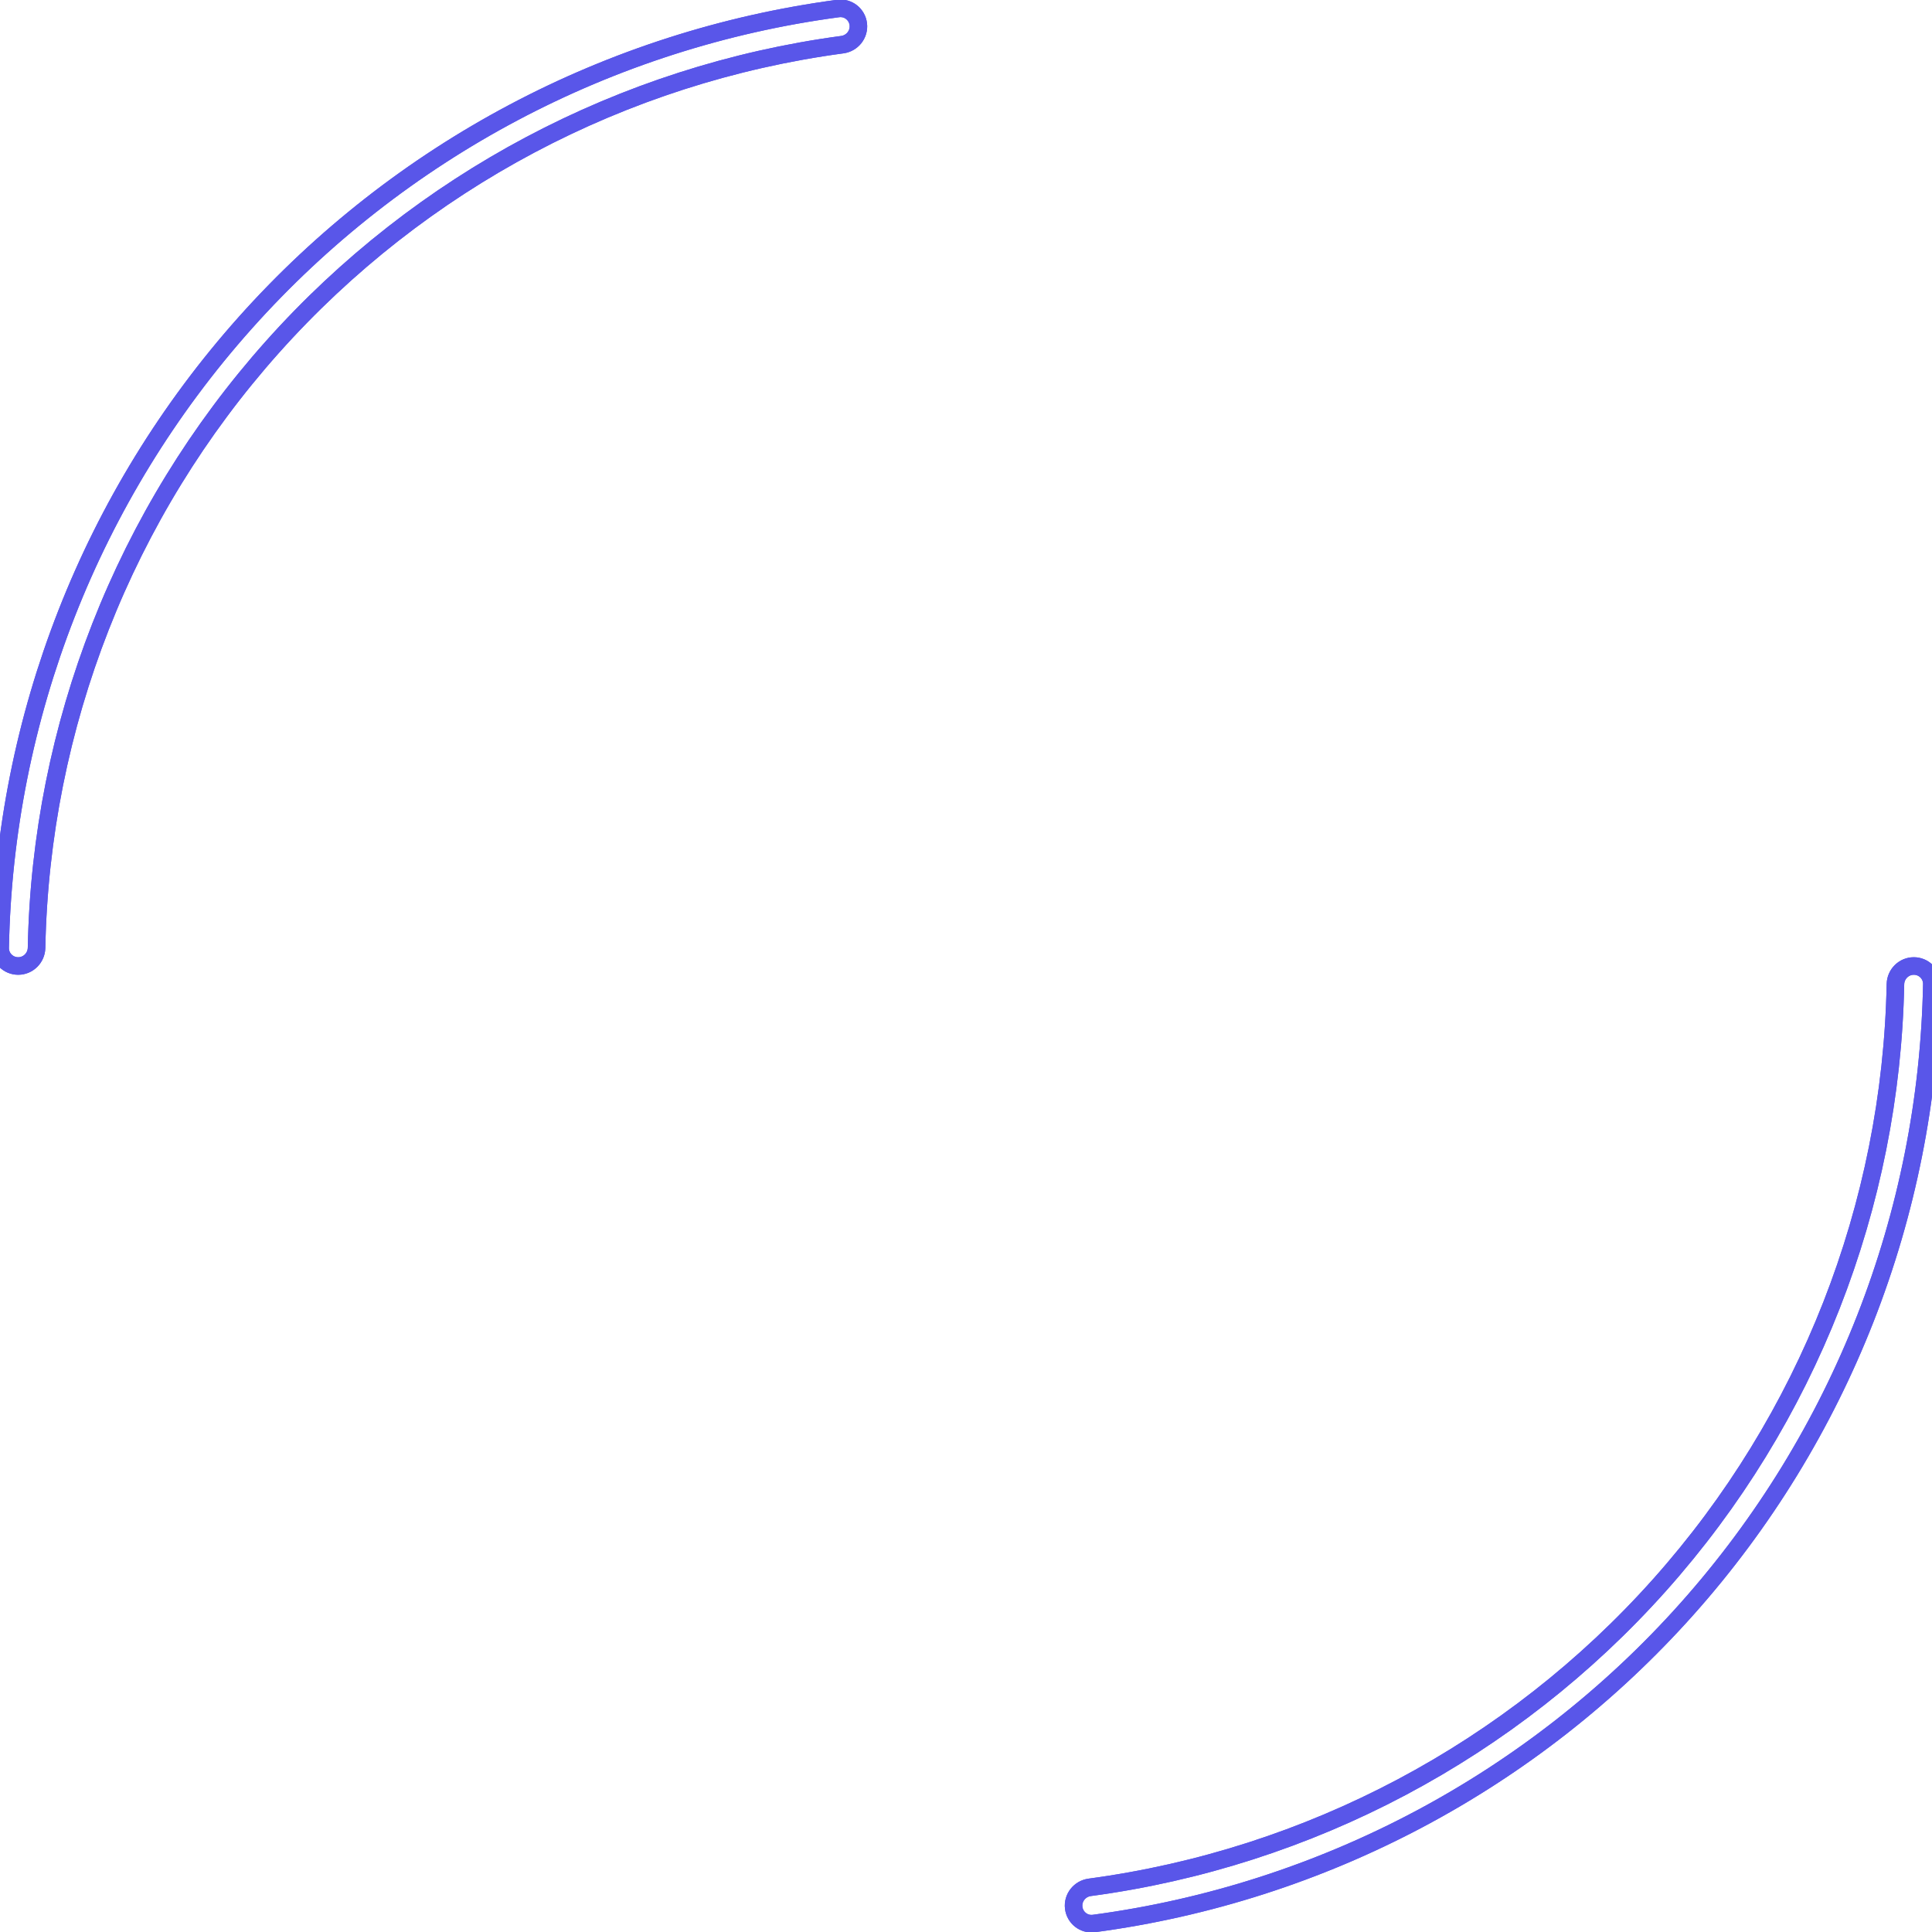 <svg width="440" height="440" viewBox="0 0 440 440" fill="none" xmlns="http://www.w3.org/2000/svg" xmlns:xlink="http://www.w3.org/1999/xlink">
<path d="M435.858,220C438.146,220 440.004,221.856 439.962,224.144C438.972,276.68 419.206,327.182 384.164,366.46C349.122,405.736 301.192,431.114 249.11,438.066C246.842,438.368 244.786,436.732 244.526,434.46L244.526,434.46C244.266,432.186 245.9,430.138 248.168,429.832C298.23,423.114 344.294,398.704 377.982,360.944C411.668,323.184 430.686,274.644 431.674,224.144C431.72,221.856 433.57,220 435.858,220L435.858,220Z" stroke="#5956E9" stroke-width="4" stroke-miterlimit="3.999"/>
<path d="M435.858,220C438.146,220 440.004,221.856 439.962,224.144C438.972,276.68 419.206,327.182 384.164,366.46C349.122,405.736 301.192,431.114 249.11,438.066C246.842,438.368 244.786,436.732 244.526,434.46L244.526,434.46C244.266,432.186 245.9,430.138 248.168,429.832C298.23,423.114 344.294,398.704 377.982,360.944C411.668,323.184 430.686,274.644 431.674,224.144C431.72,221.856 433.57,220 435.858,220L435.858,220Z" transform="rotate(-180 220 220)" stroke="#5956E9" stroke-width="4" stroke-miterlimit="3.999"/>
<path d="M435.858,220C438.146,220 440.004,221.856 439.962,224.144C438.972,276.68 419.206,327.182 384.164,366.46C349.122,405.736 301.192,431.114 249.11,438.066C246.842,438.368 244.786,436.732 244.526,434.46L244.526,434.46C244.266,432.186 245.9,430.138 248.168,429.832C298.23,423.114 344.294,398.704 377.982,360.944C411.668,323.184 430.686,274.644 431.674,224.144C431.72,221.856 433.57,220 435.858,220L435.858,220Z" transform="rotate(360 220 220)" stroke="#5956E9" stroke-width="4" stroke-miterlimit="3.999"/>
<path d="M435.858,220C438.146,220 440.004,221.856 439.962,224.144C438.972,276.68 419.206,327.182 384.164,366.46C349.122,405.736 301.192,431.114 249.11,438.066C246.842,438.368 244.786,436.732 244.526,434.46L244.526,434.46C244.266,432.186 245.9,430.138 248.168,429.832C298.23,423.114 344.294,398.704 377.982,360.944C411.668,323.184 430.686,274.644 431.674,224.144C431.72,221.856 433.57,220 435.858,220L435.858,220Z" transform="rotate(180 220 220)" stroke="#5956E9" stroke-width="4" stroke-miterlimit="3.999"/>
</svg>
